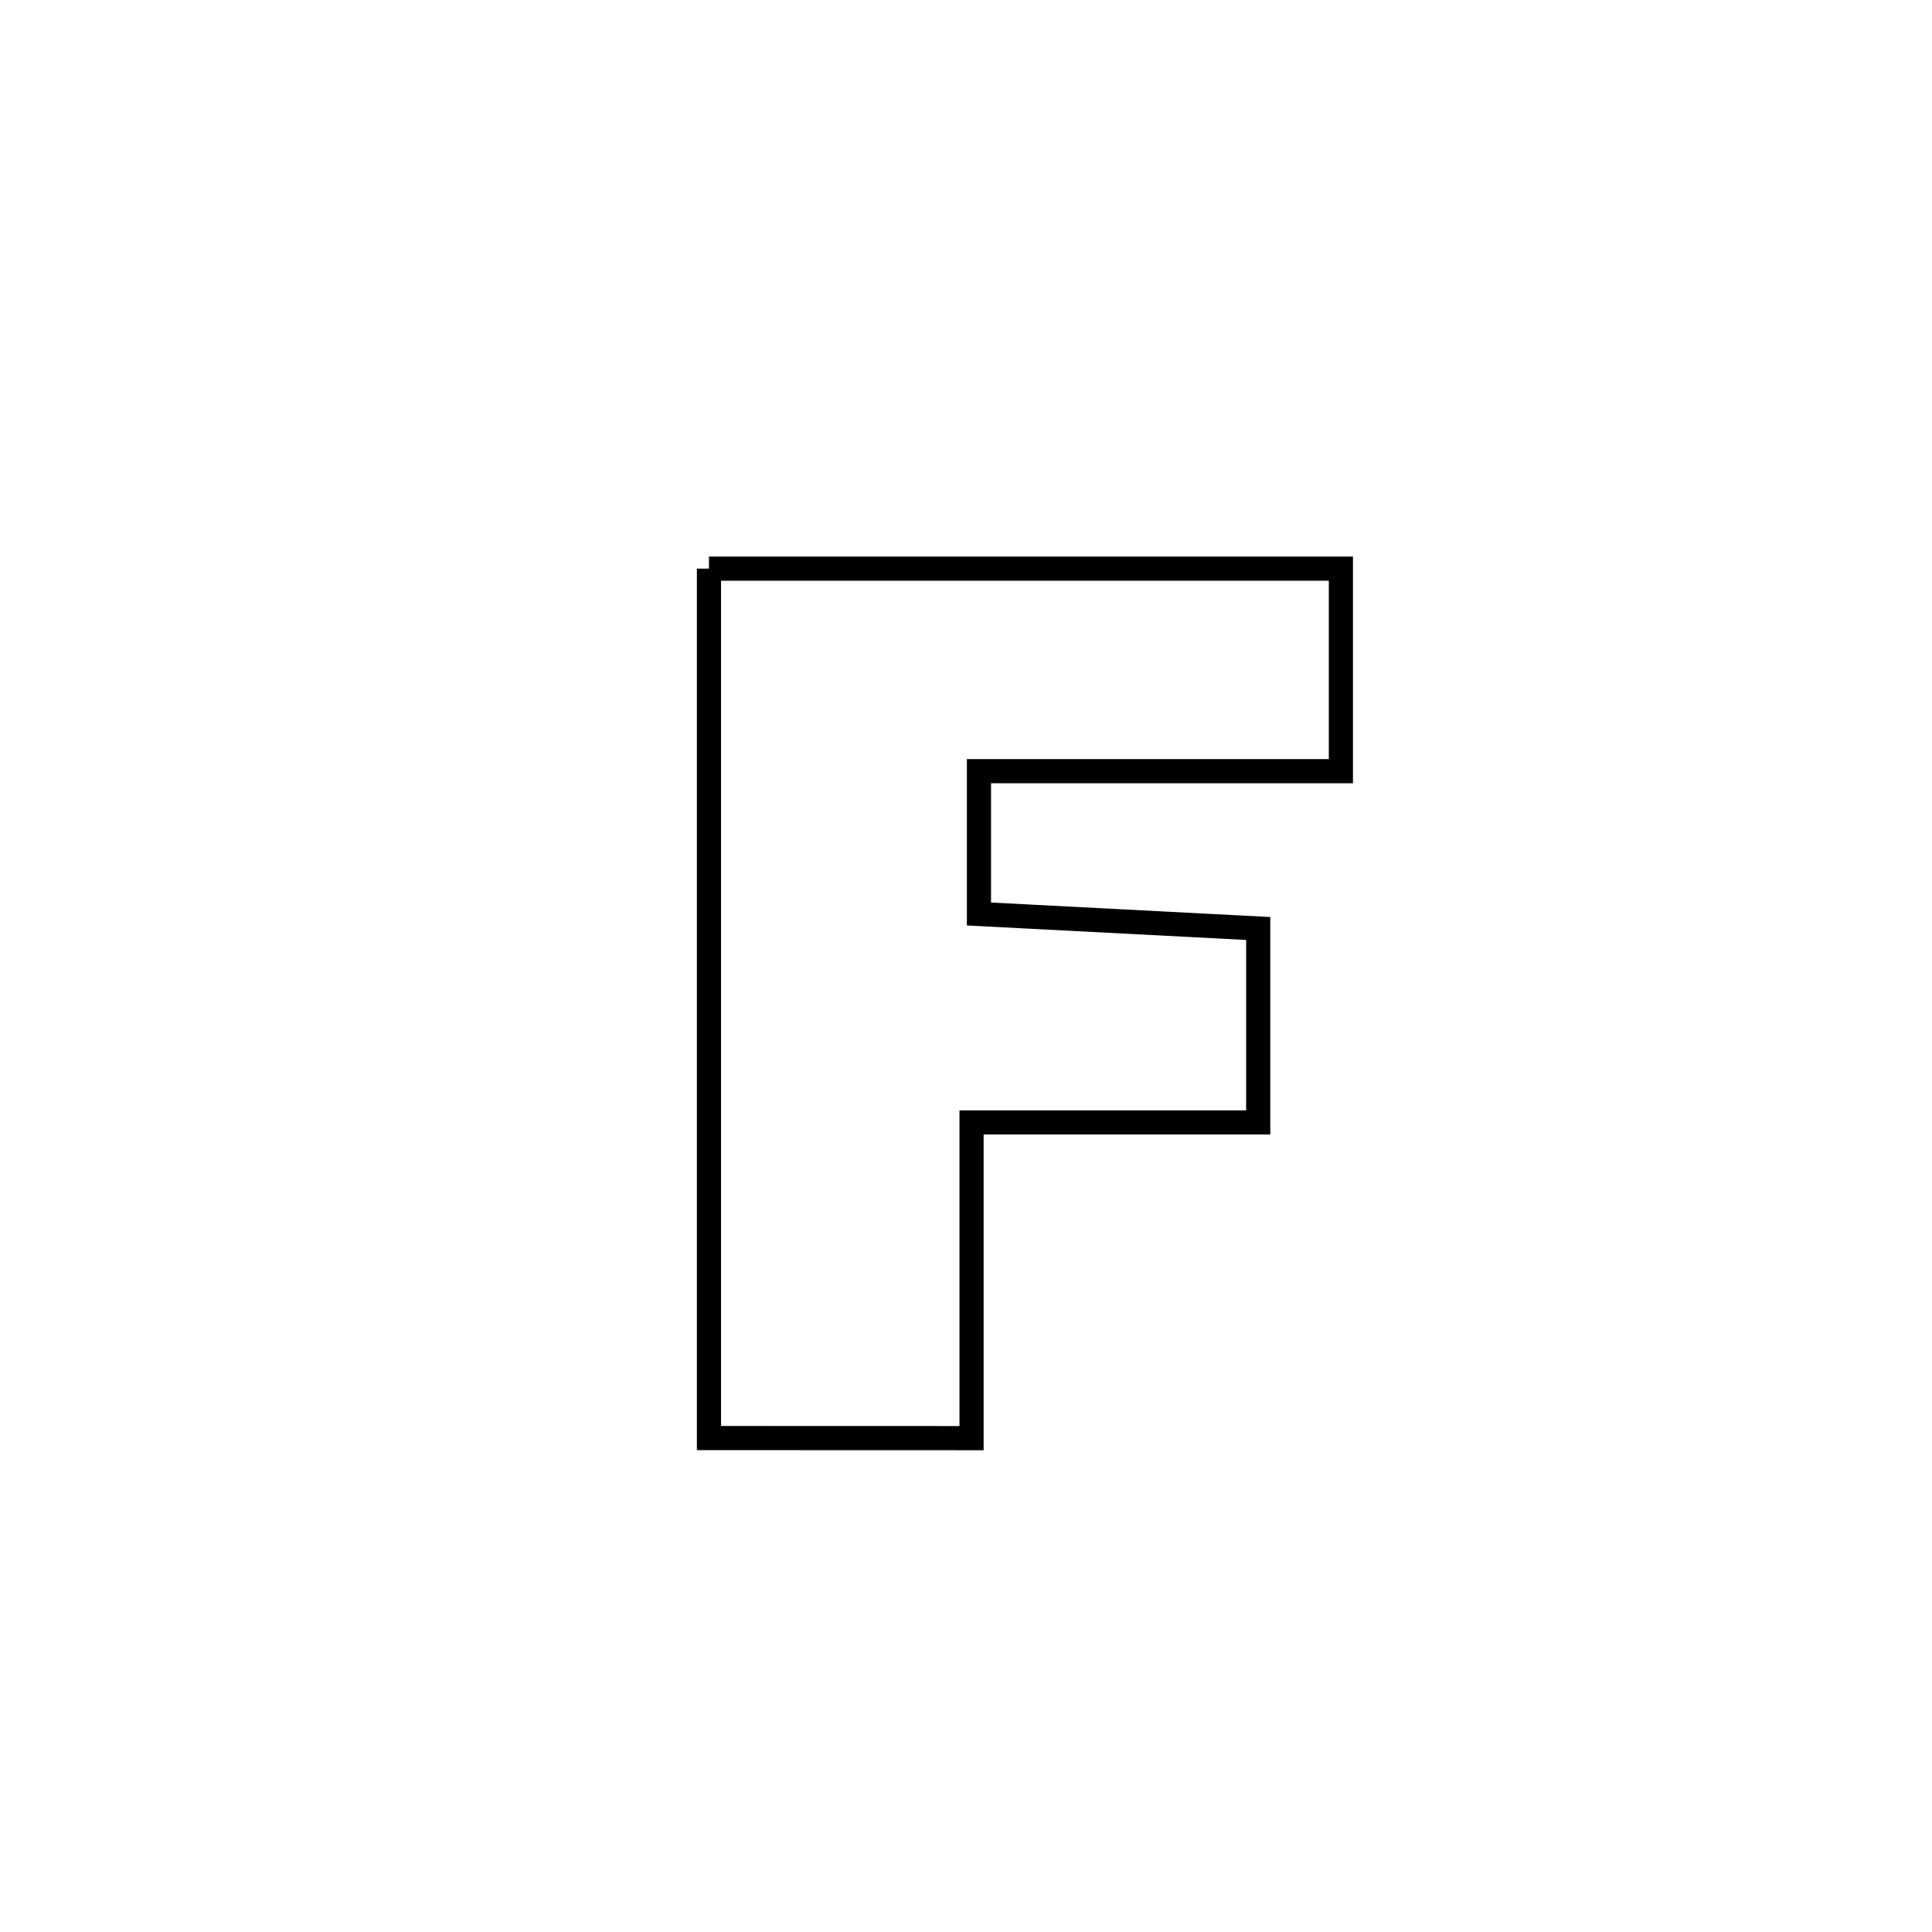 <svg xmlns="http://www.w3.org/2000/svg" viewBox="0.0 0.0 24.0 24.0" height="200px" width="200px"><path fill="none" stroke="black" stroke-width=".3" stroke-opacity="1.0"  filling="0" d="M8.807 7.064 L8.807 7.064 C10.115 7.064 11.423 7.064 12.732 7.064 C14.04 7.064 15.349 7.064 16.657 7.064 L16.657 7.064 C16.657 7.209 16.657 9.535 16.657 9.58 L16.657 9.58 C15.158 9.58 13.66 9.58 12.161 9.58 L12.161 9.58 C12.161 10.171 12.161 10.762 12.161 11.354 L12.161 11.354 C13.317 11.414 14.474 11.474 15.63 11.534 L15.63 11.534 C15.63 12.337 15.63 13.14 15.63 13.943 L15.63 13.943 C14.443 13.943 13.256 13.943 12.069 13.943 L12.069 13.943 C12.069 15.25 12.069 16.557 12.069 17.865 L12.069 17.865 C10.981 17.864 9.894 17.864 8.807 17.864 L8.807 17.864 C8.807 16.064 8.807 14.264 8.807 12.464 C8.807 10.664 8.807 8.864 8.807 7.064 L8.807 7.064"></path></svg>